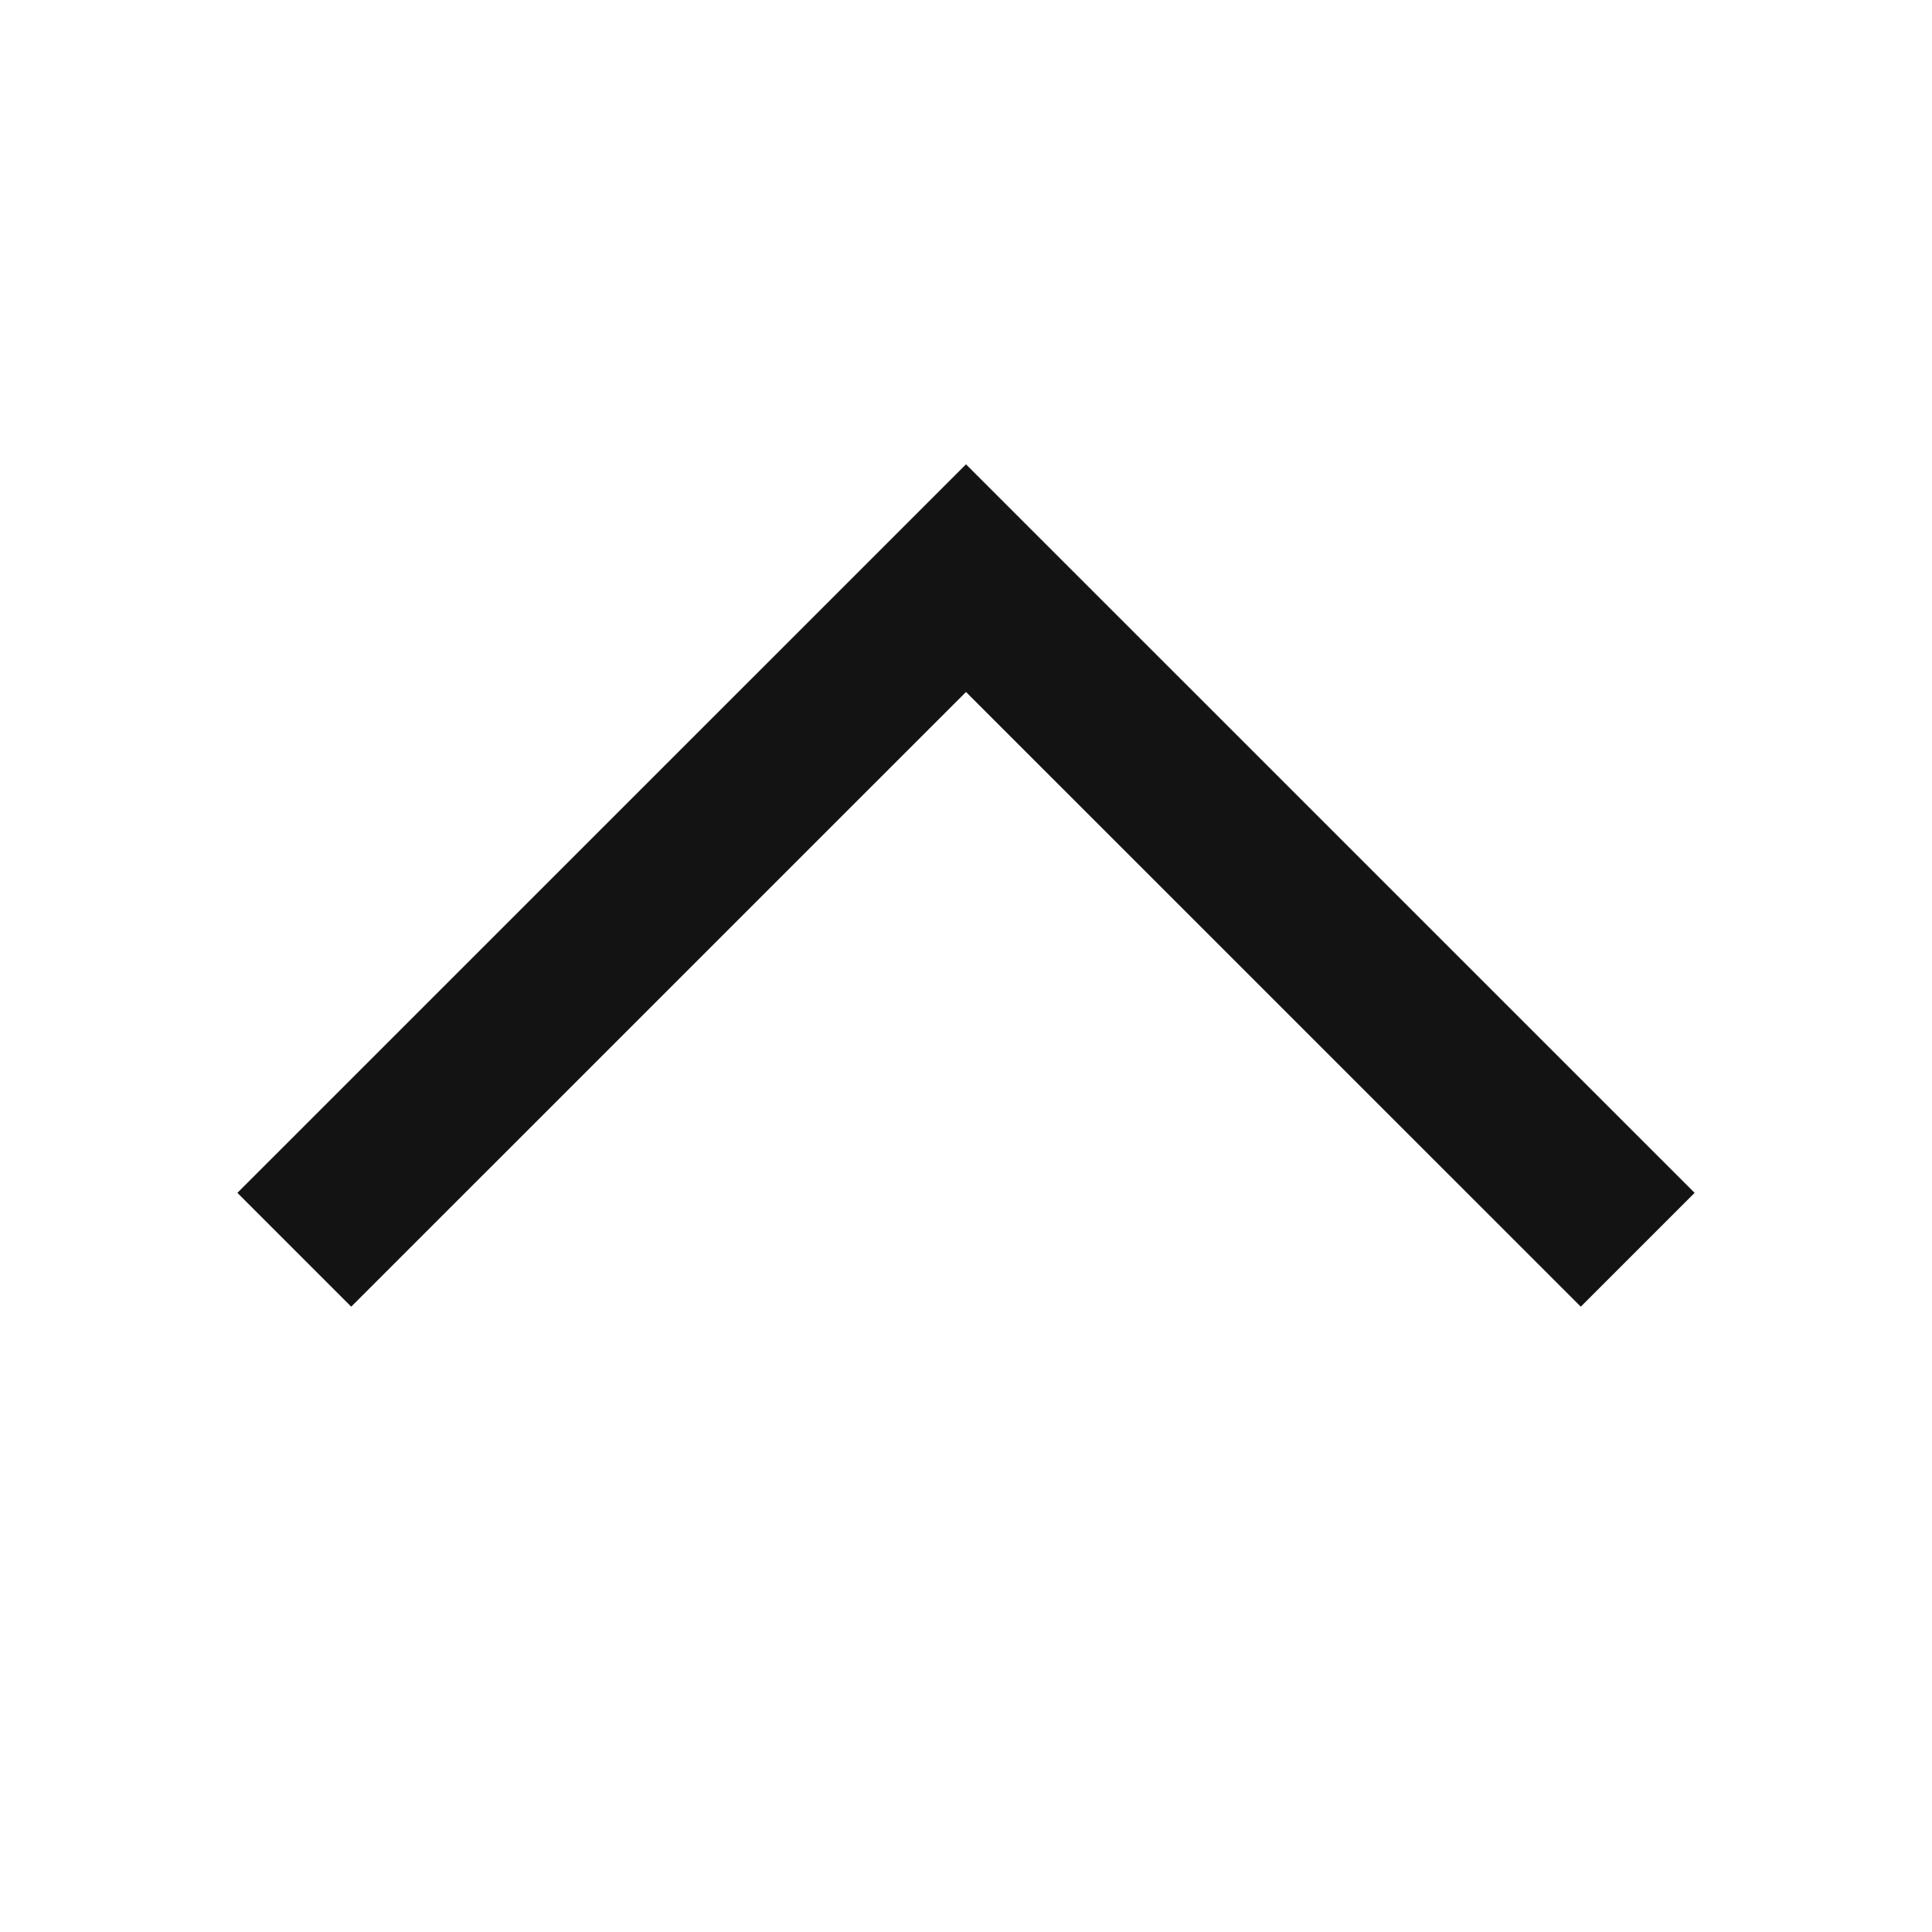 <svg width="24" height="24" viewBox="0 0 24 24" fill="none" xmlns="http://www.w3.org/2000/svg">
<g id="Icons">
<path id="Vector" d="M19.637 16.232L12 8.596L4.363 16.232L2.949 14.818L12 5.768L21.051 14.818L19.637 16.232Z" fill="#131313"/>
</g>
</svg>
